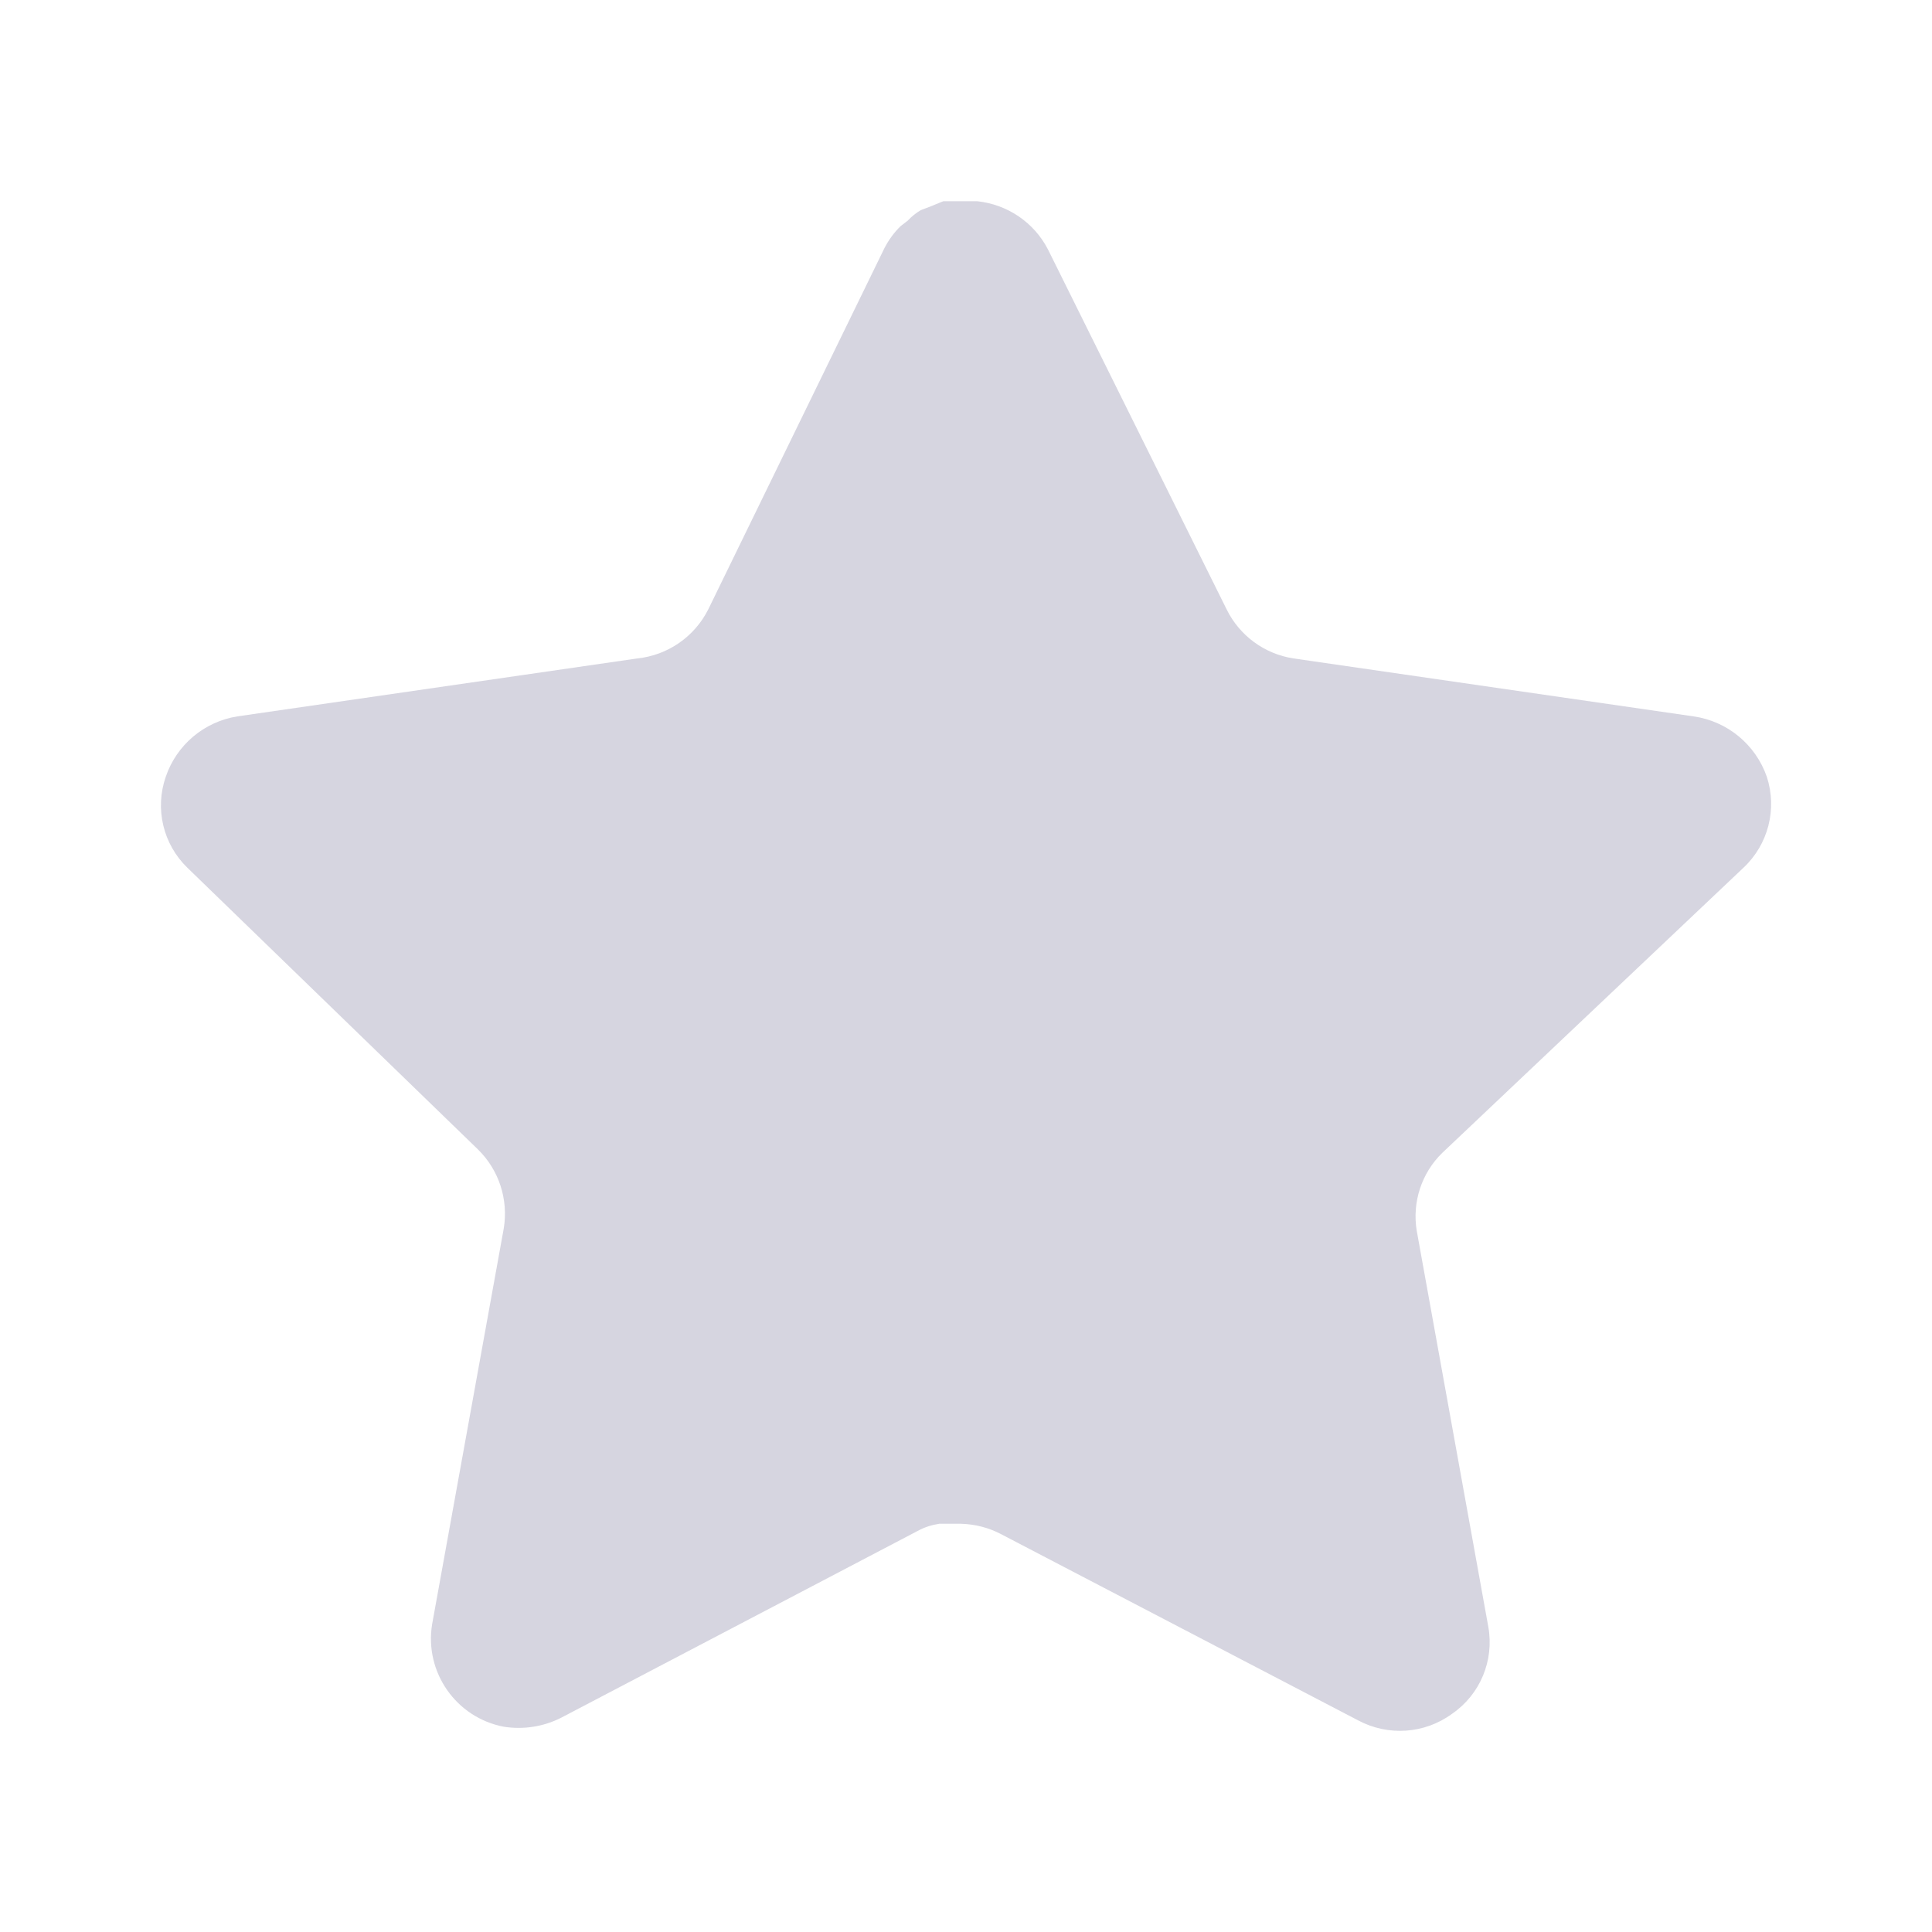 <svg width="20" height="20" viewBox="0 0 20 20" fill="none" xmlns="http://www.w3.org/2000/svg">
<path d="M14.932 11.933C14.716 12.142 14.617 12.445 14.666 12.741L15.407 16.841C15.469 17.189 15.323 17.541 15.032 17.741C14.747 17.95 14.368 17.975 14.057 17.808L10.366 15.883C10.238 15.815 10.095 15.778 9.949 15.774H9.723C9.645 15.786 9.568 15.81 9.498 15.849L5.807 17.783C5.624 17.875 5.418 17.907 5.215 17.875C4.722 17.781 4.393 17.311 4.473 16.816L5.215 12.716C5.264 12.416 5.165 12.112 4.949 11.9L1.94 8.983C1.688 8.739 1.601 8.372 1.716 8.041C1.828 7.711 2.113 7.471 2.457 7.416L6.598 6.816C6.913 6.783 7.19 6.591 7.332 6.308L9.157 2.566C9.2 2.483 9.256 2.406 9.323 2.341L9.398 2.283C9.438 2.24 9.483 2.204 9.533 2.175L9.623 2.141L9.765 2.083H10.116C10.429 2.116 10.705 2.303 10.849 2.583L12.698 6.308C12.832 6.581 13.091 6.77 13.39 6.816L17.532 7.416C17.882 7.466 18.174 7.708 18.29 8.041C18.399 8.376 18.305 8.742 18.048 8.983L14.932 11.933Z" fill="#333168" fill-opacity="0.2"/>
</svg>
